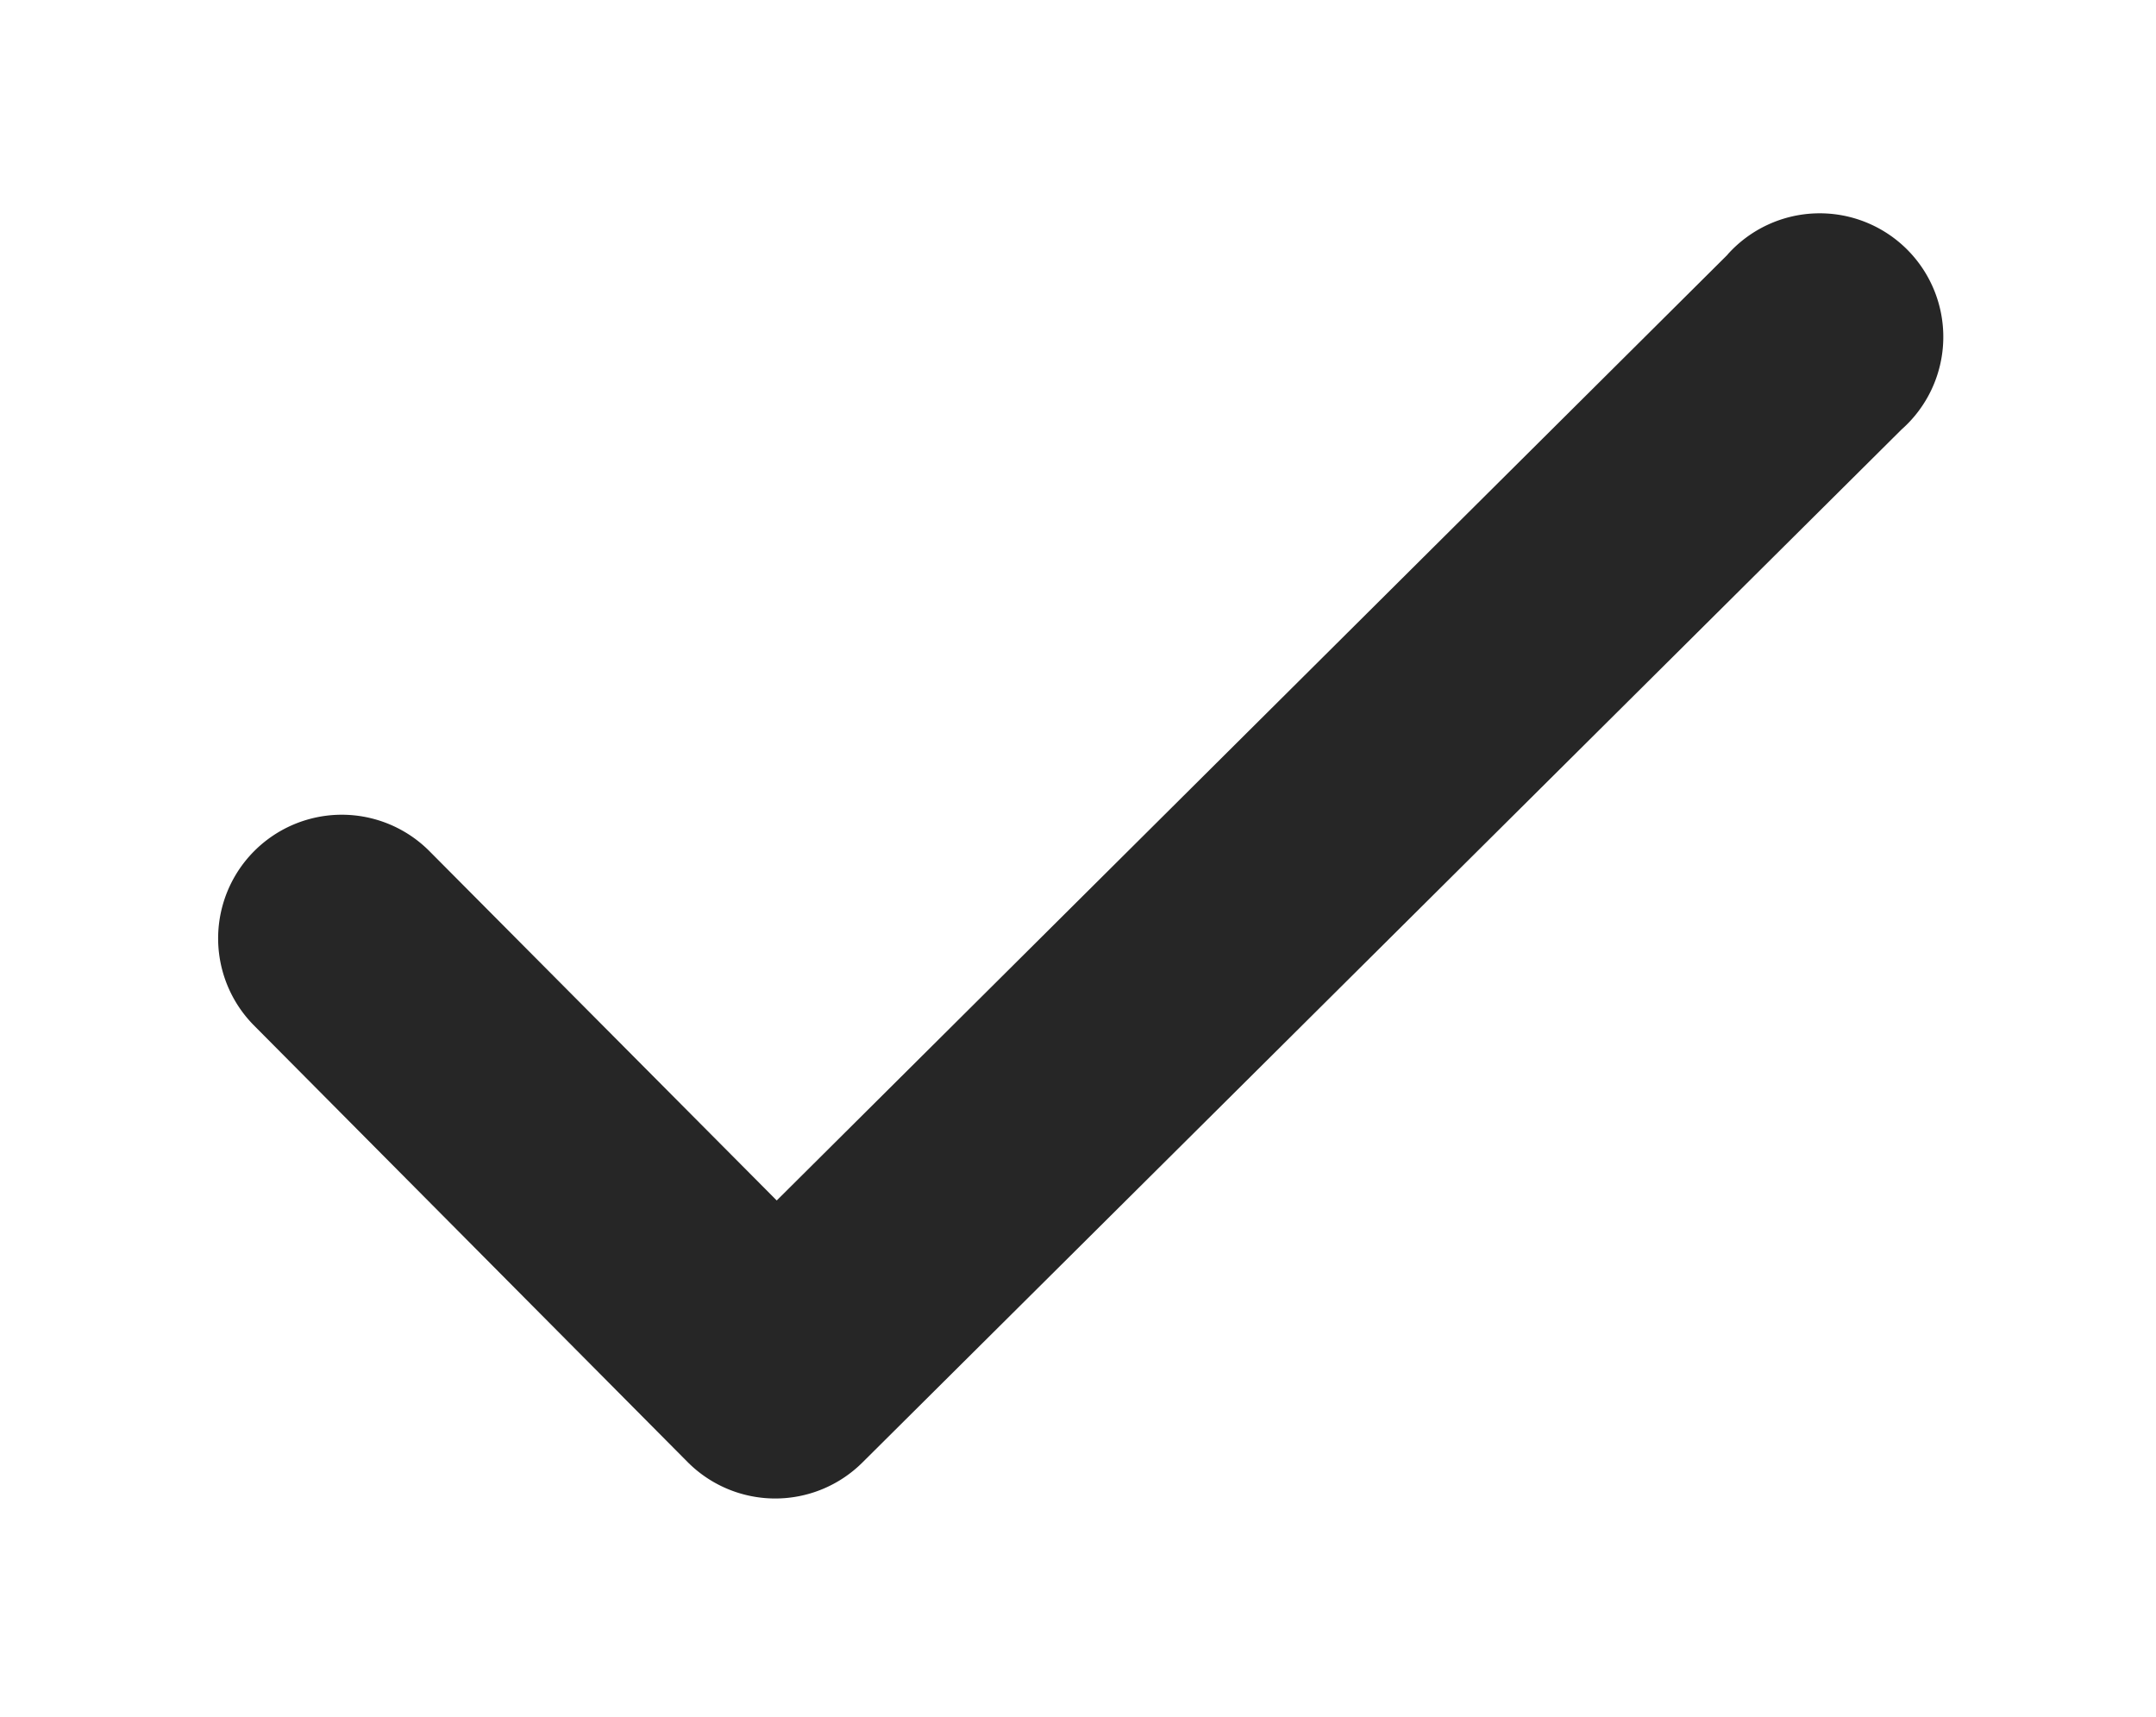 <svg xmlns="http://www.w3.org/2000/svg" xmlns:xlink="http://www.w3.org/1999/xlink" viewBox="9363.645 -3753.713 29.656 23.614">
  <defs>
    <style>
      .cls-1 {
        fill: #262626;
      }

      .cls-2 {
        filter: url(#Path_39);
      }
    </style>
    <filter id="Path_39" x="9363.645" y="-3753.713" width="29.656" height="23.614" filterUnits="userSpaceOnUse">
      <feOffset dy="2" input="SourceAlpha"/>
      <feGaussianBlur stdDeviation="1" result="blur"/>
      <feFlood flood-color="#787878" flood-opacity="0.161"/>
      <feComposite operator="in" in2="blur"/>
      <feComposite in="SourceGraphic"/>
    </filter>
  </defs>
  <g class="cls-2" transform="matrix(1, 0, 0, 1, 0, 0)">
    <path id="Path_39-2" data-name="Path 39" class="cls-1" d="M180.948,182.4,167.869,195.41l-4.772-4.8A1.7,1.7,0,1,0,160.676,193l5.969,6.01a1.7,1.7,0,0,0,2.407,0l14.289-14.205a1.7,1.7,0,1,0-2.393-2.407Z" transform="translate(9206.46 -3934.61)"/>
  </g>
</svg>
